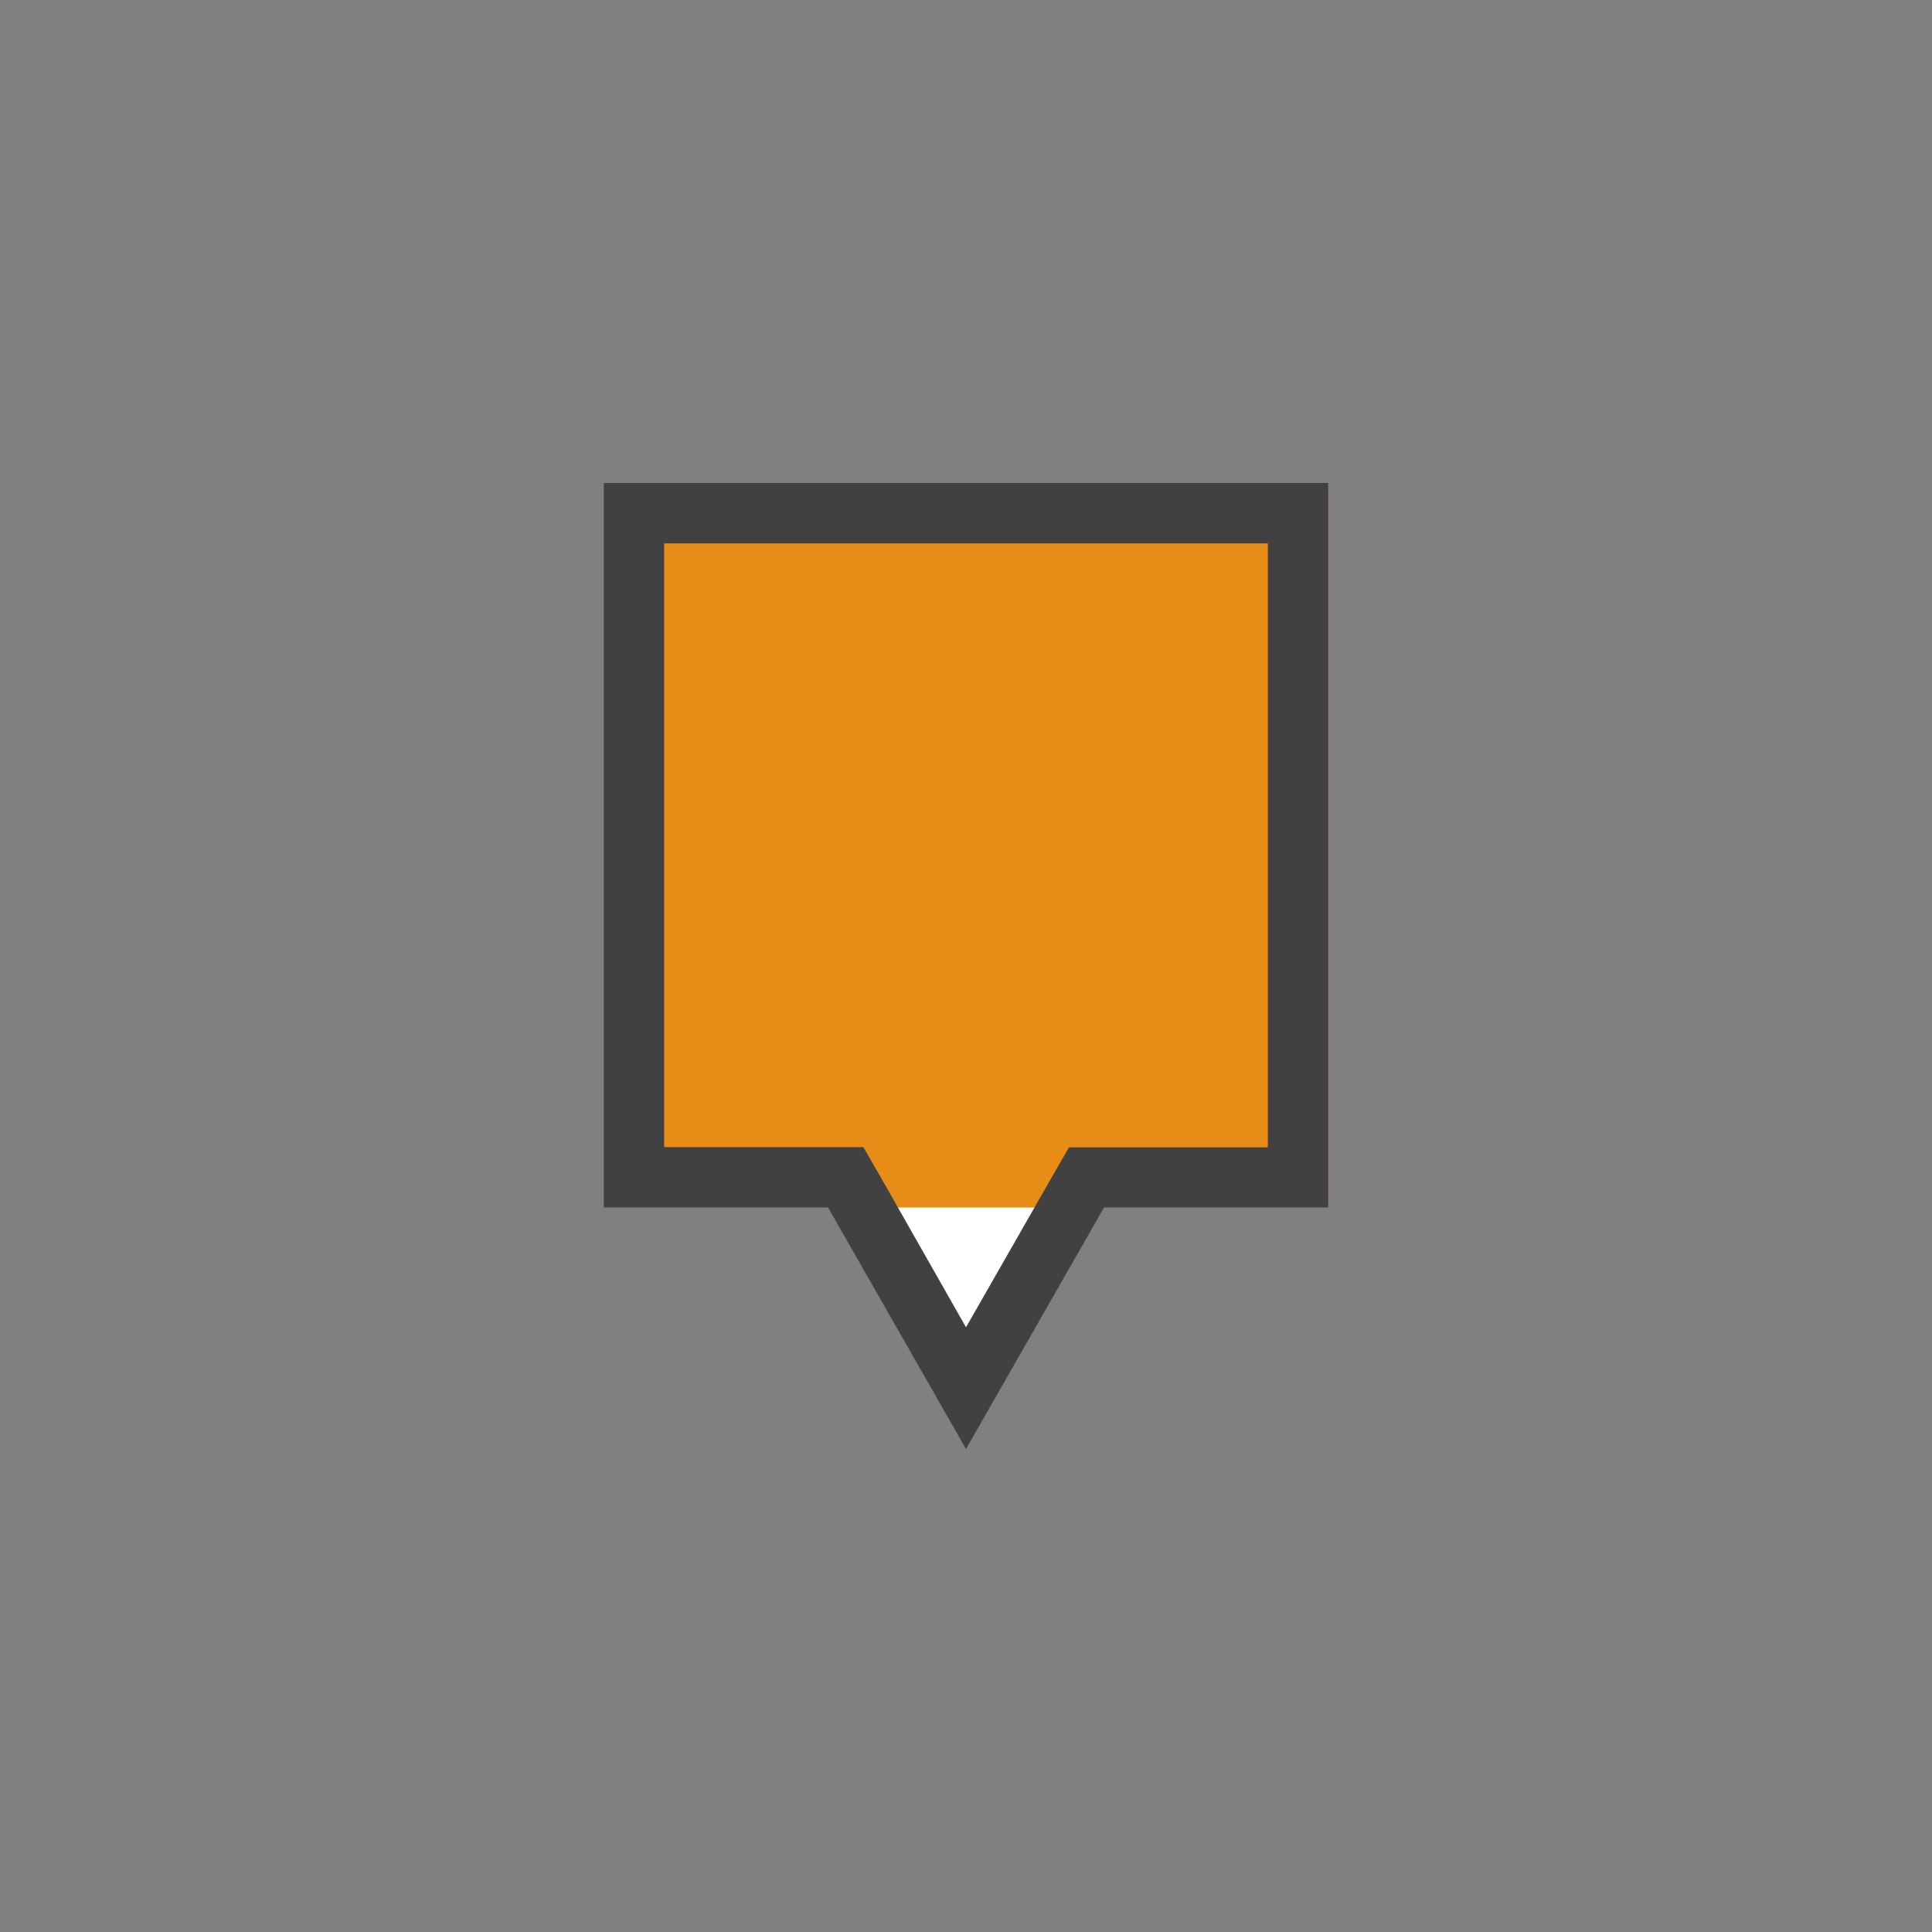 <svg xmlns="http://www.w3.org/2000/svg" width="32" height="32" viewBox="0 0 32 32">
  <rect x="0" y="0" width="32" height="32" fill="#808080" stroke="none"/>
  <g id="Level4MarkerB-16-color-plain" transform="translate(3756 -1139)">
    <rect id="Rectangle_1005" data-name="Rectangle 1005" width="32" height="32" transform="translate(-3756 1139)" fill="none"/>
    <path id="Path_2921" data-name="Path 2921" d="M16,22.992l-1.851-3.24-.144-.252H10.5V8.5h11v11H18l-.144.252Z" transform="translate(-3756 1139)" fill="#fff"/>
    <path id="Path_2922" data-name="Path 2922" d="M0,0H12V12H0Z" transform="translate(-3746 1147)" fill="#e68c17"/>
    <path id="Path_2923" data-name="Path 2923" d="M16,21.984l1.418-2.48.288-.5H21V9H11V19H14.3l.288.5L16,21.984M16,24l-2.285-4H10V8H22V20H18.286Z" transform="translate(-3756 1139)" fill="#414141"/>
  </g>
</svg>
